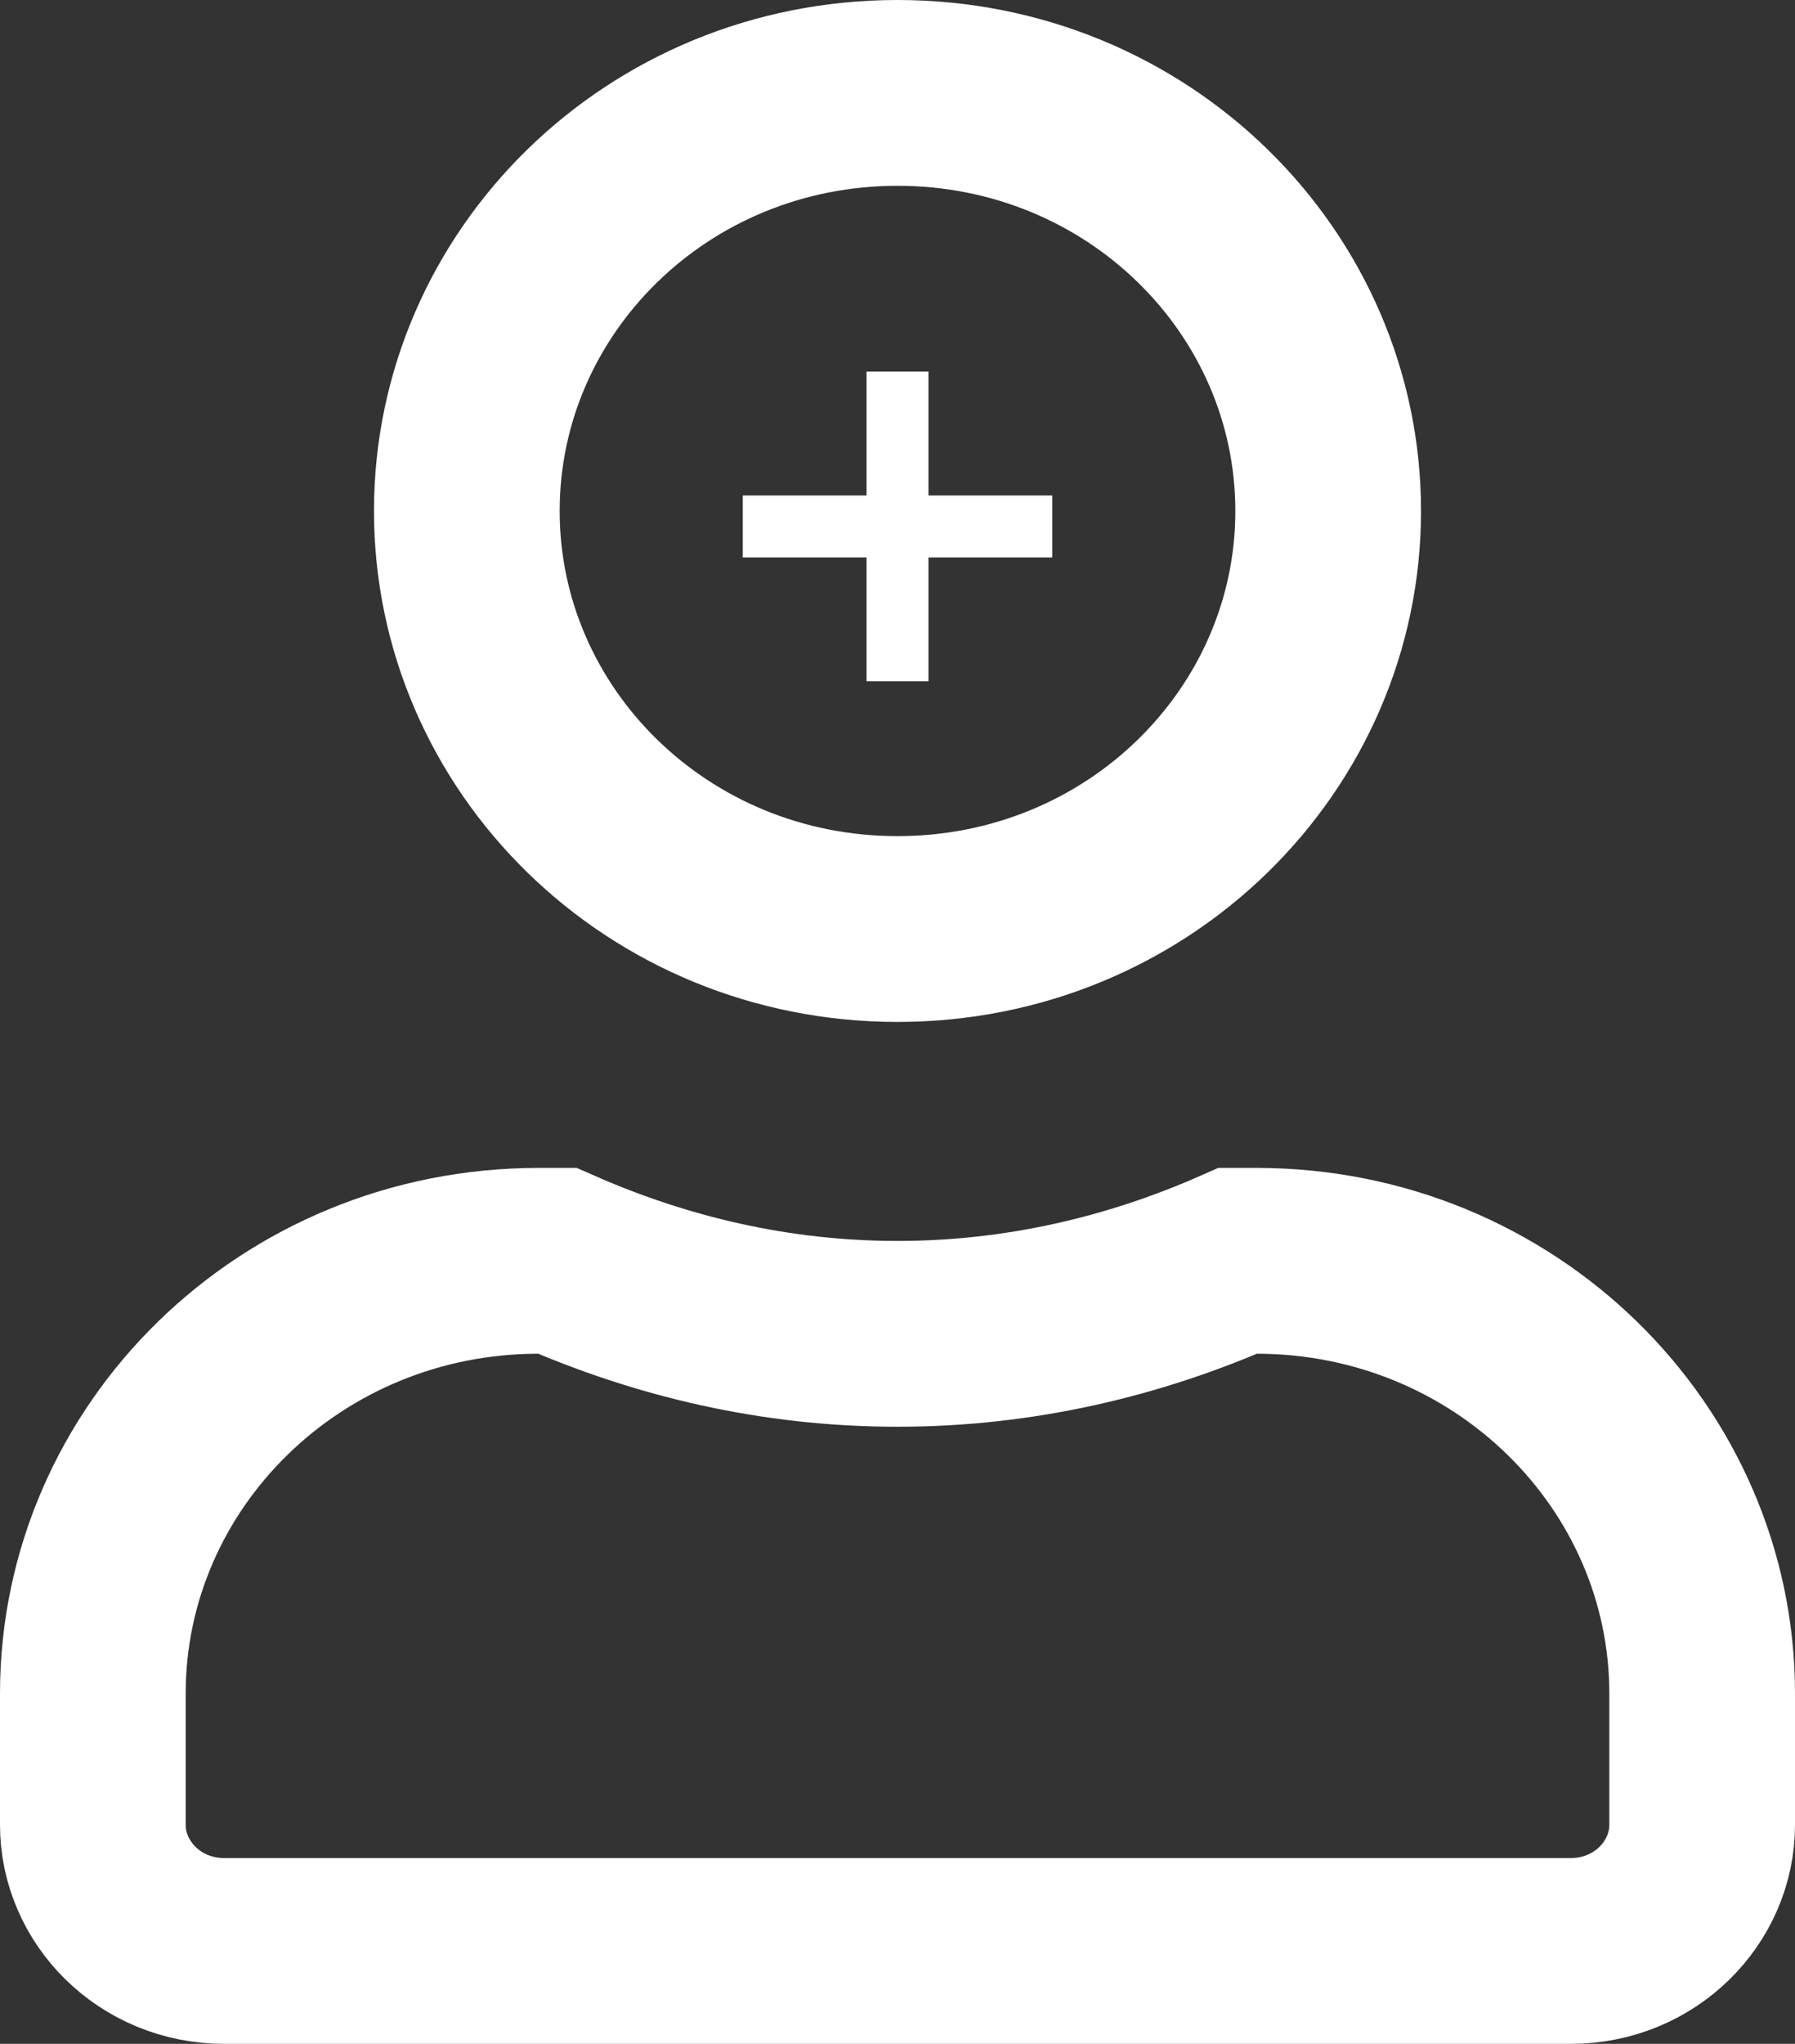 <svg width="29" height="33" viewBox="0 0 29 33" fill="none" xmlns="http://www.w3.org/2000/svg">
<rect x="0" y="0" width="29" height="33" fill="#333333" stroke="none"/>
<rect width="1" height="5" transform="matrix(-1 0 0 1 15 6)" fill="white"/>
<rect width="1" height="5" transform="matrix(-4.35217e-08 1 1 4.39019e-08 12 8)" fill="white"/>
<path d="M21.458 8.25C21.458 11.946 18.382 15 14.5 15C10.618 15 7.542 11.946 7.542 8.25C7.542 4.554 10.618 1.5 14.5 1.5C18.382 1.5 21.458 4.554 21.458 8.25ZM14.5 21.536C16.476 21.536 18.328 21.093 19.998 20.357H20.3C24.31 20.357 27.5 23.521 27.5 27.343V29.464C27.5 30.553 26.583 31.5 25.375 31.5H3.625C2.417 31.5 1.5 30.553 1.5 29.464V27.343C1.5 23.521 4.69 20.357 8.7 20.357H9.003C10.676 21.092 12.522 21.536 14.5 21.536Z" stroke="white" stroke-width="3"/>
</svg>
